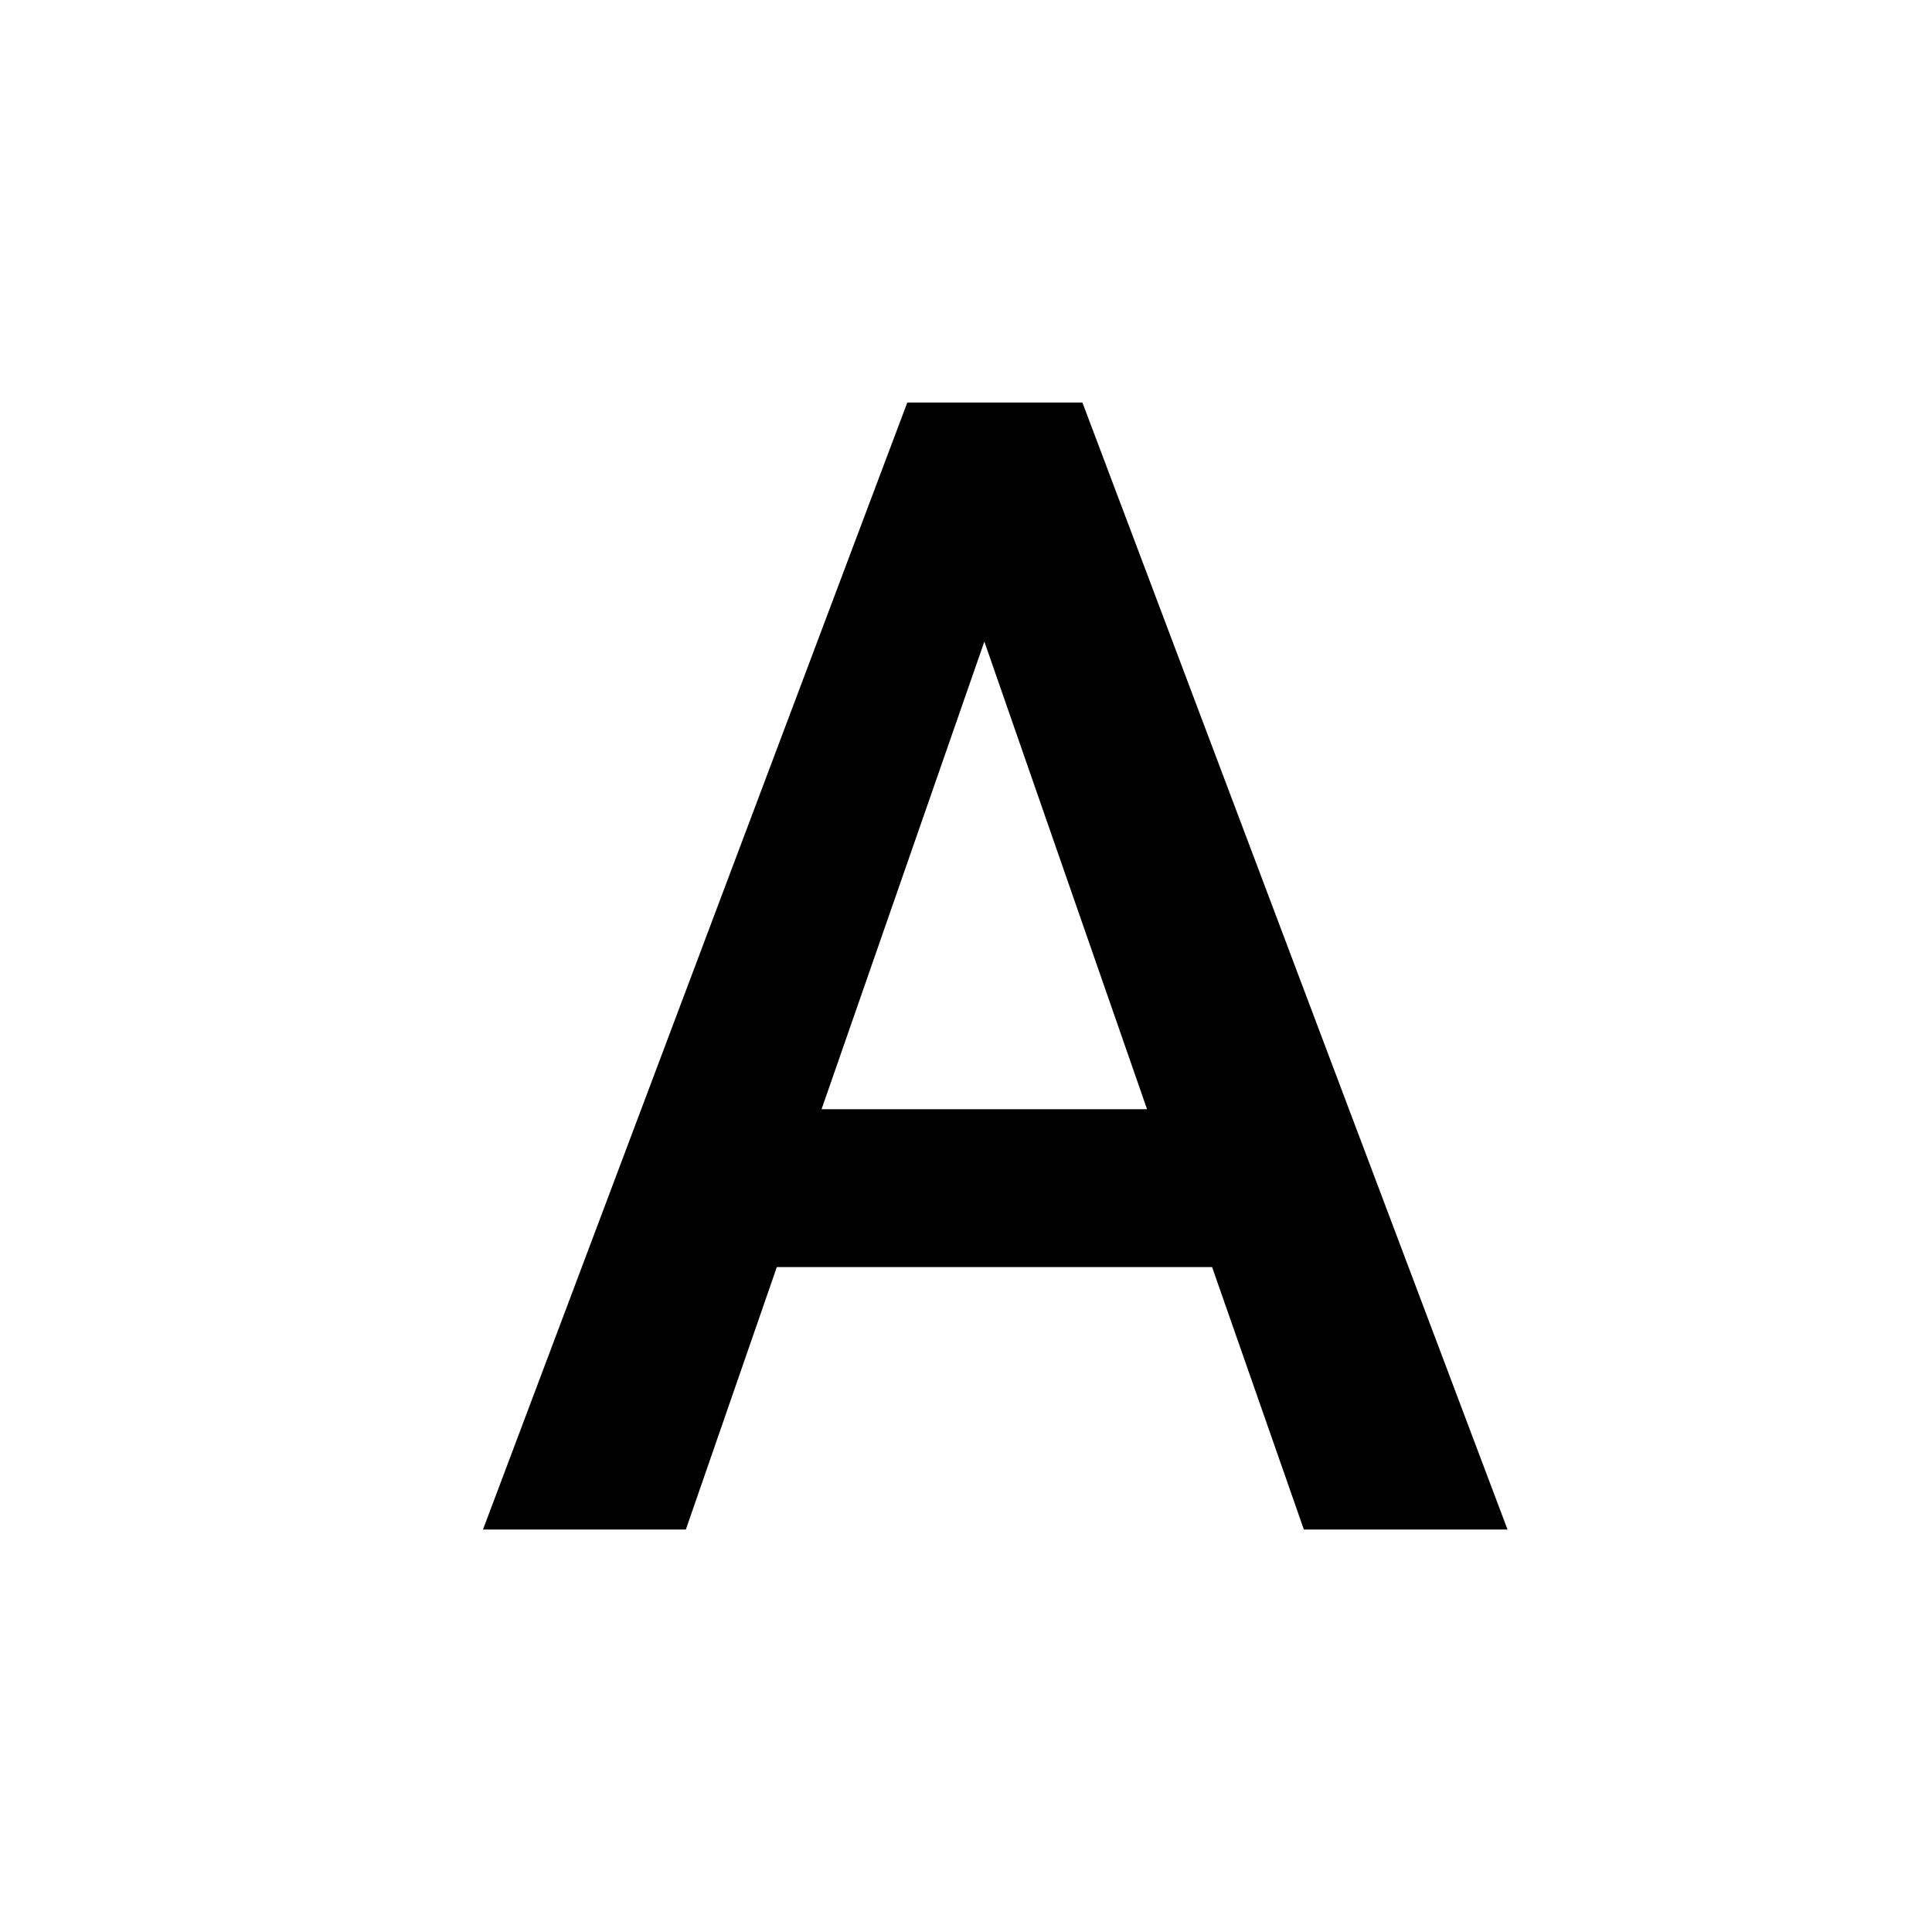<svg xmlns="http://www.w3.org/2000/svg" width="24" height="24" class="wd-icon-letter-a wd-icon" focusable="false" role="presentation" viewBox="0 0 24 24"><g fill-rule="evenodd" class="wd-icon-container"><path d="M15.057 15.74H9.65L8.52 19H6l5.271-14h2.175l5.281 14h-2.53l-1.14-3.26zm-4.851-1.961h4.043L12.228 7.97l-2.022 5.808z" class="wd-icon-fill"/></g></svg>